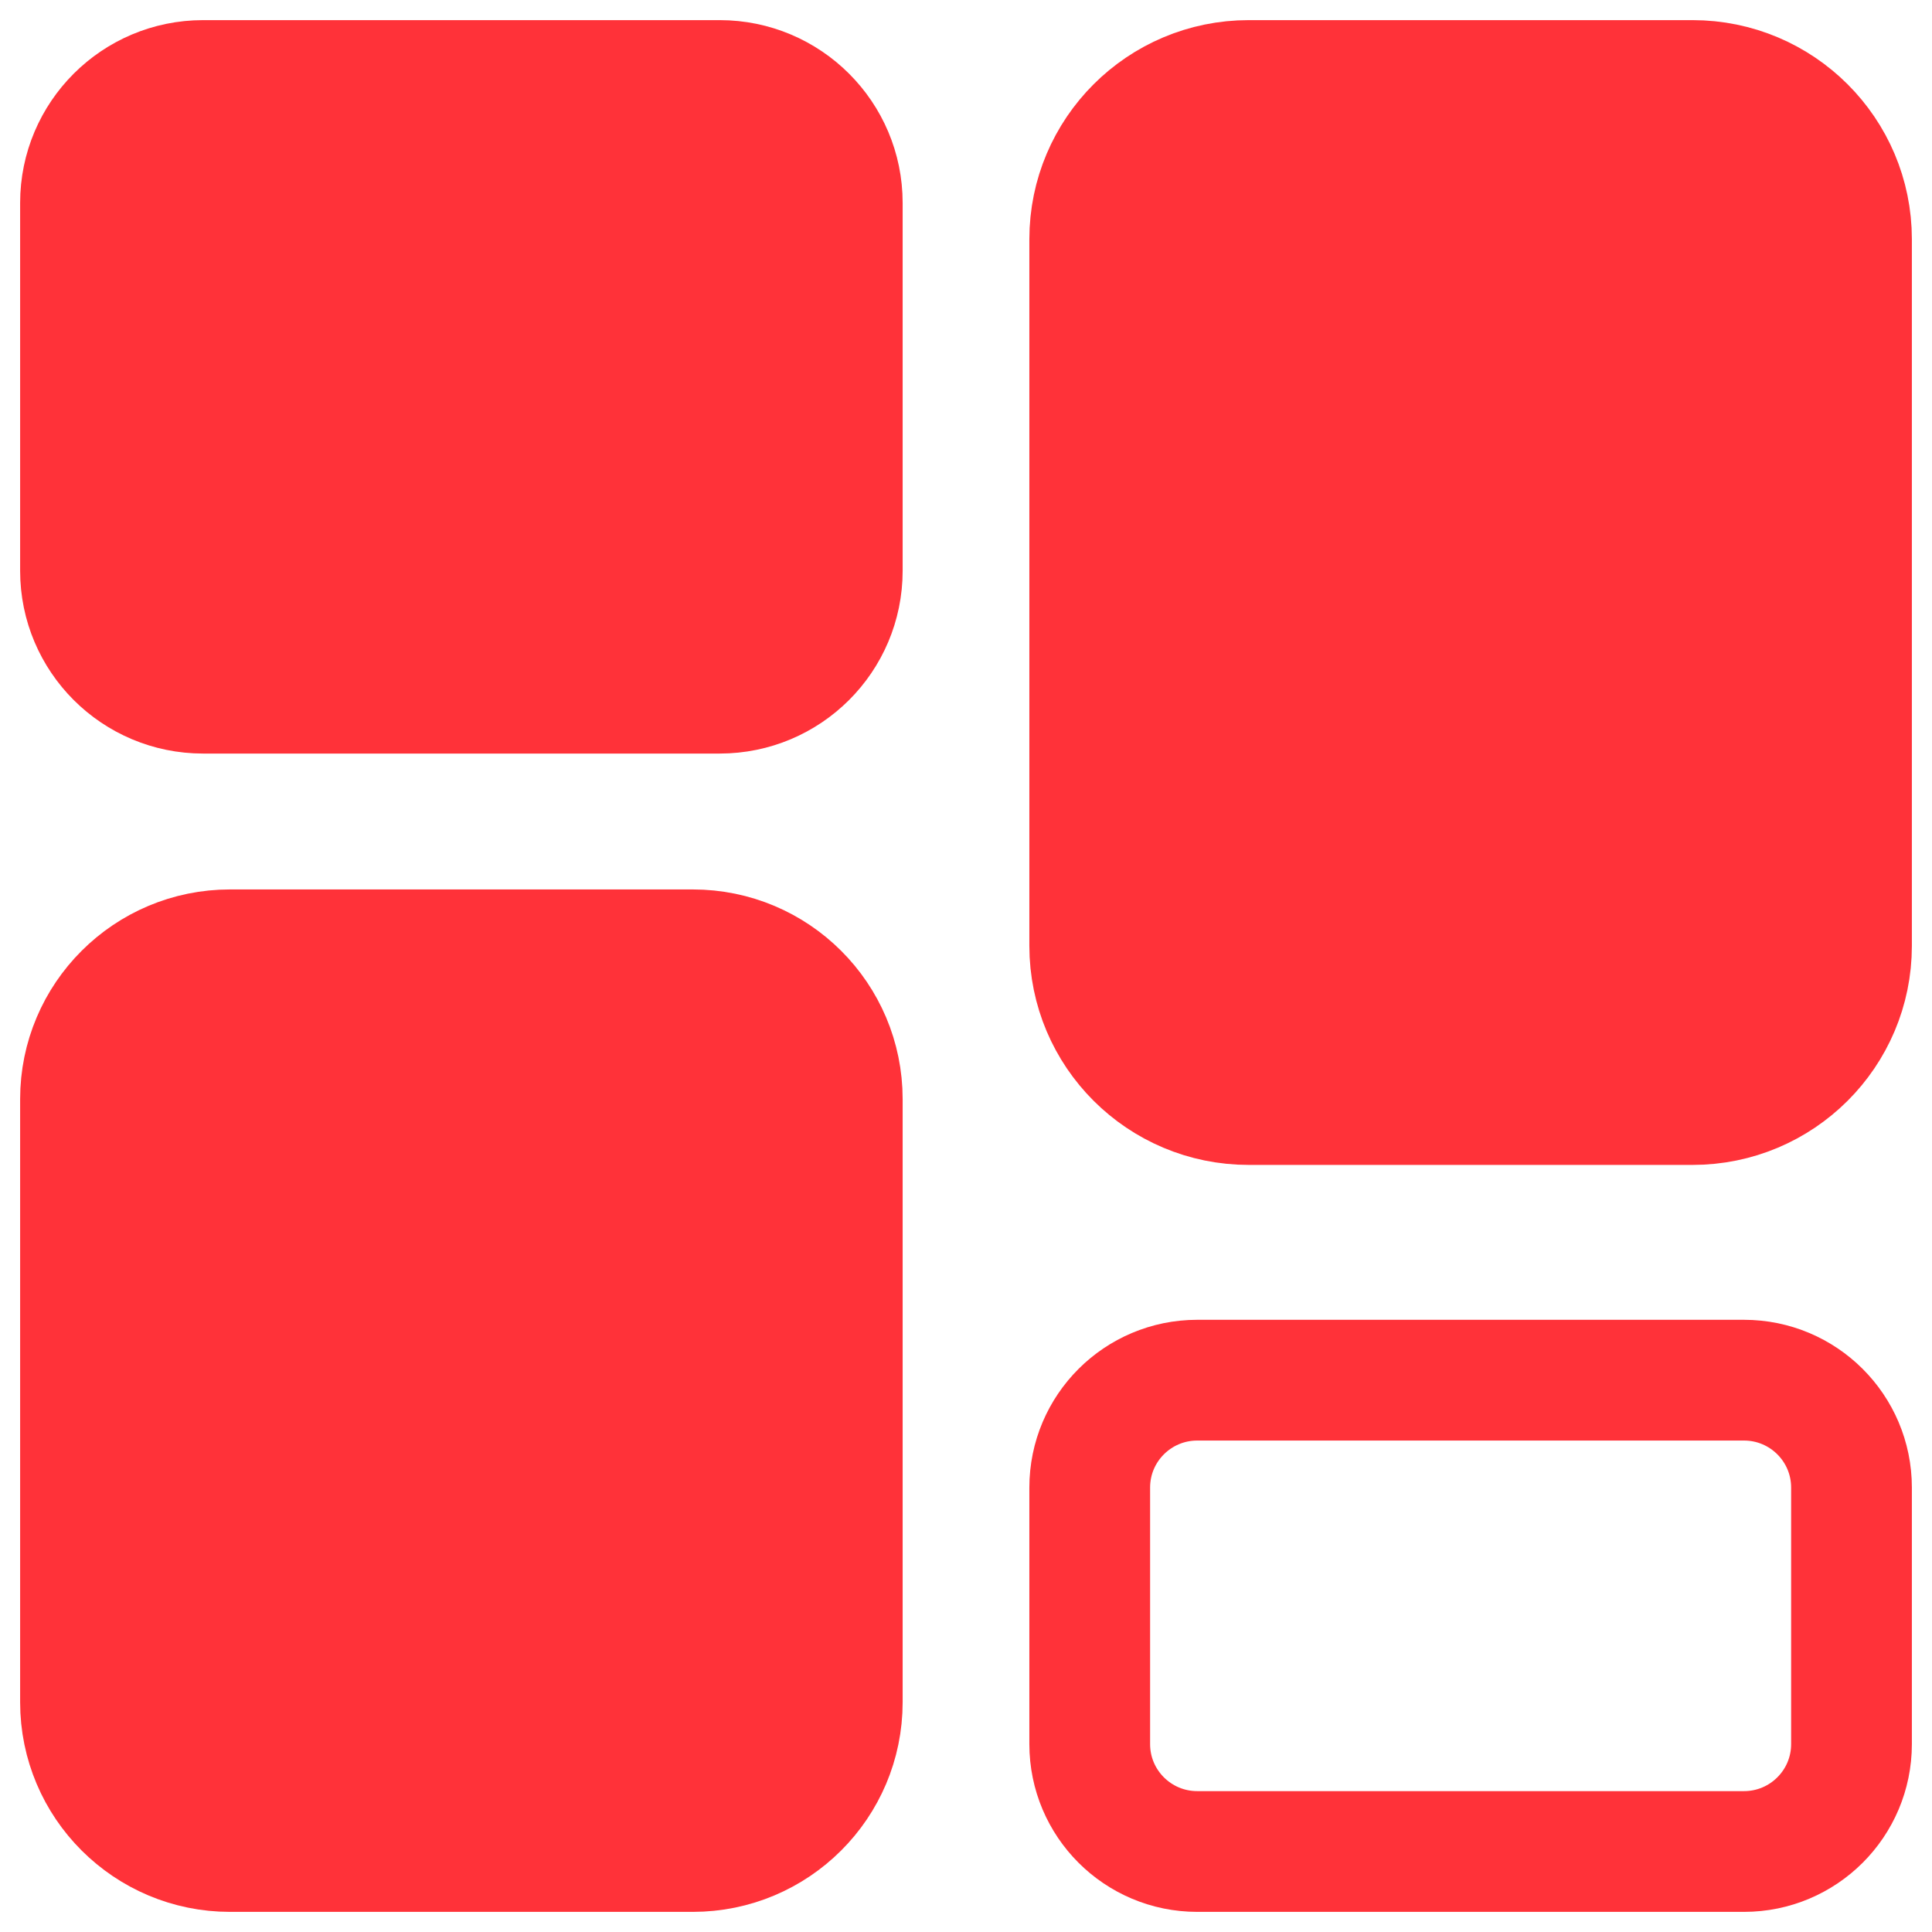 <svg width="24" height="24" viewBox="0 0 24 24" fill="none" xmlns="http://www.w3.org/2000/svg">
<path d="M21.025 1H15.512C14.421 1 13.537 1.883 13.537 2.971V11.75C13.537 12.839 14.421 13.721 15.512 13.721H21.025C22.116 13.721 23 12.839 23 11.75V2.971C23 1.883 22.116 1 21.025 1Z" fill="#FF3239" stroke="#FF3239" stroke-width="1.5" stroke-miterlimit="10"/>
<path d="M21.664 17.145H14.873C14.135 17.145 13.537 17.742 13.537 18.479V21.666C13.537 22.403 14.135 23 14.873 23H21.664C22.402 23 23 22.403 23 21.666V18.479C23 17.742 22.402 17.145 21.664 17.145Z" stroke="#FF3239" stroke-width="1.5" stroke-miterlimit="10"/>
<path d="M8.606 11.799H2.857C1.832 11.799 1 12.629 1 13.653V21.146C1 22.17 1.832 23 2.857 23H8.606C9.632 23 10.463 22.17 10.463 21.146V13.653C10.463 12.629 9.632 11.799 8.606 11.799Z" fill="#FF3239" stroke="#FF3239" stroke-width="1.5" stroke-miterlimit="10"/>
<path d="M8.94 1H2.523C1.682 1 1 1.681 1 2.52V7.091C1 7.931 1.682 8.611 2.523 8.611H8.94C9.781 8.611 10.463 7.931 10.463 7.091V2.52C10.463 1.681 9.781 1 8.94 1Z" fill="#FF3239" stroke="#FF3239" stroke-width="1.5" stroke-miterlimit="10"/>
</svg>
